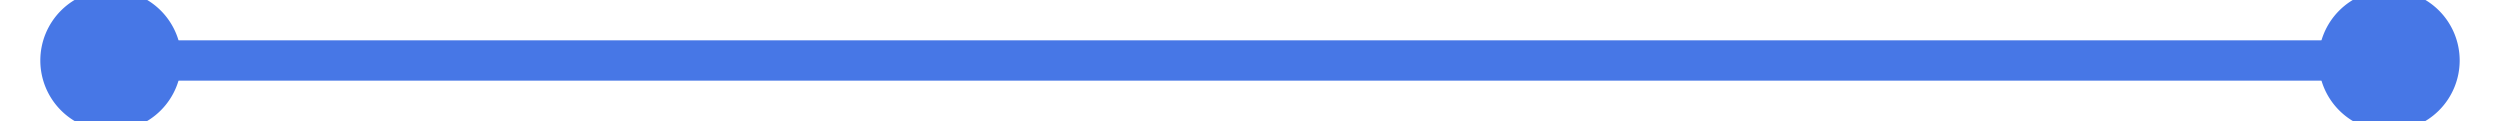 ﻿<?xml version="1.0" encoding="utf-8"?>
<svg version="1.1" xmlns:xlink="http://www.w3.org/1999/xlink" width="124px" height="6px" preserveAspectRatio="xMinYMid meet" viewBox="220 89  124 4" xmlns="http://www.w3.org/2000/svg">
  <path d="M 225.5 87.5  A 3.5 3.5 0 0 0 222 91 A 3.5 3.5 0 0 0 225.5 94.5 A 3.5 3.5 0 0 0 229 91 A 3.5 3.5 0 0 0 225.5 87.5 Z M 338.5 87.5  A 3.5 3.5 0 0 0 335 91 A 3.5 3.5 0 0 0 338.5 94.5 A 3.5 3.5 0 0 0 342 91 A 3.5 3.5 0 0 0 338.5 87.5 Z " fill-rule="nonzero" fill="#4777e6" stroke="none" />
  <path d="M 224 91  L 340 91  " stroke-width="2" stroke="#4777e6" fill="none" />
</svg>
